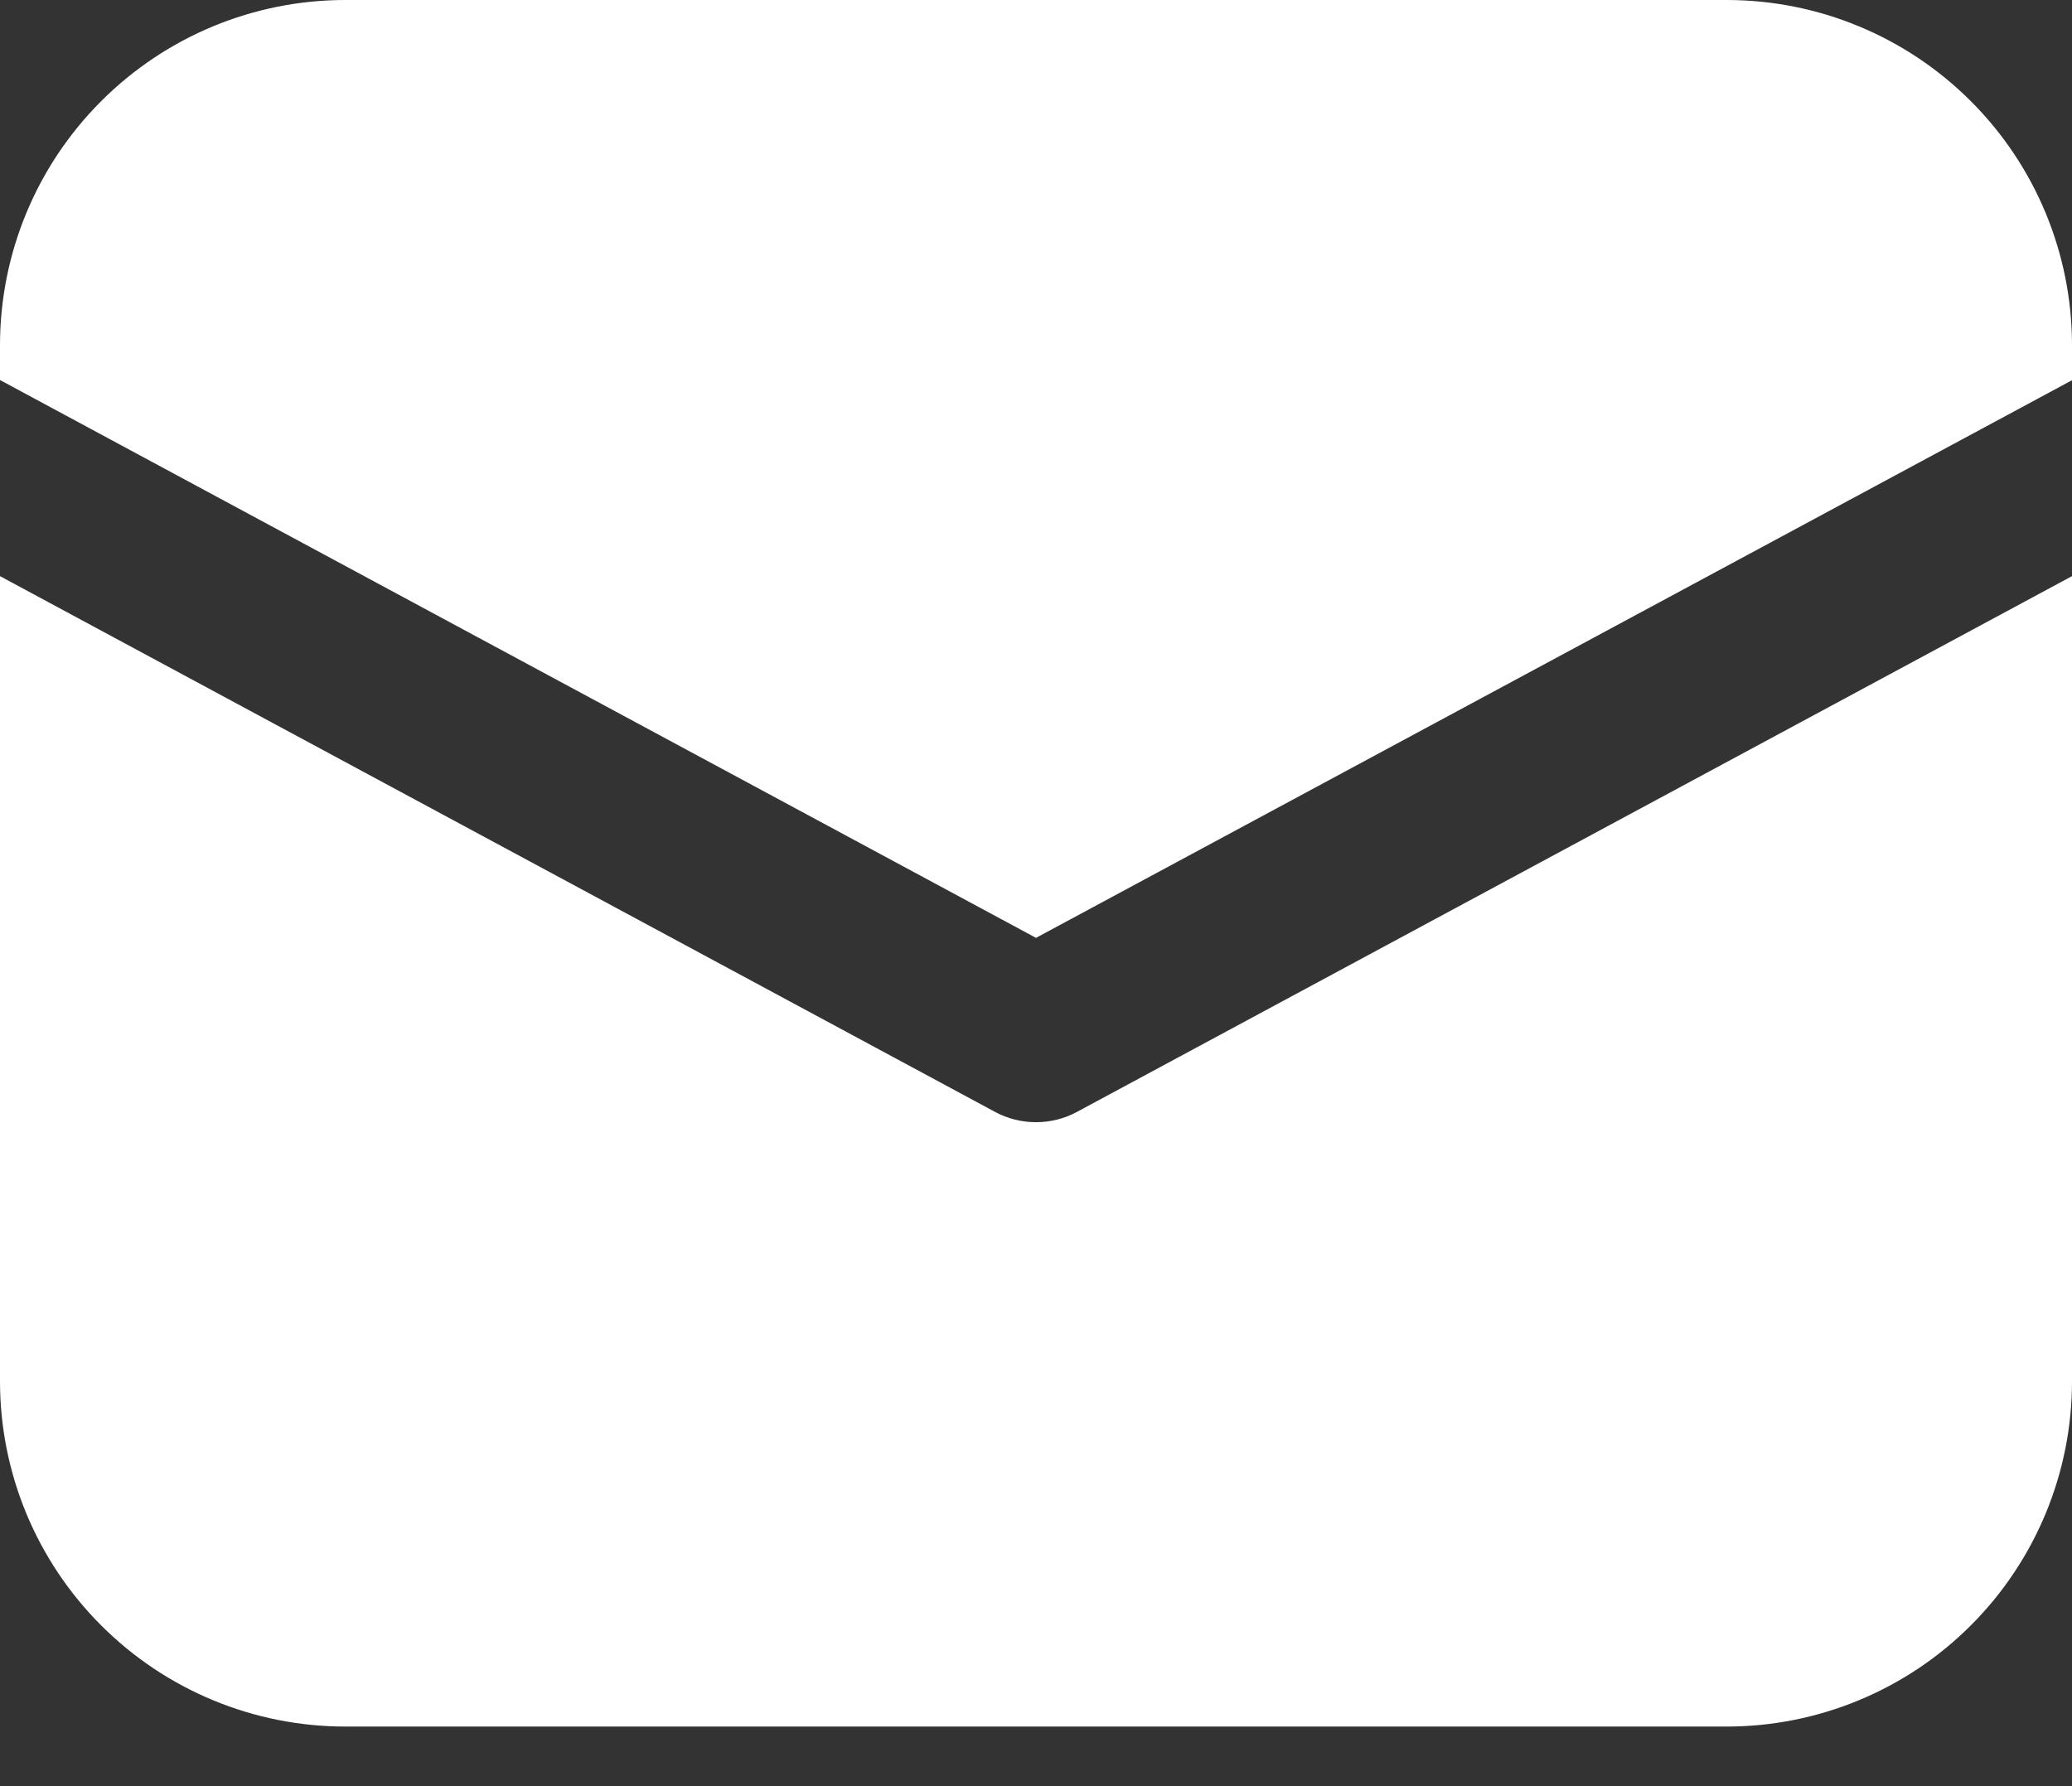 <svg width="29" height="25" viewBox="0 0 29 25" fill="none" xmlns="http://www.w3.org/2000/svg">
<rect x="0" y="0" width="29" height="25" fill="#333333" stroke="none"/>
<path d="M4.833 0C3.551 0 2.322 0.509 1.416 1.416C0.509 2.322 0 3.551 0 4.833V5.319L14.5 13.127L29 5.322V4.833C29 3.551 28.491 2.322 27.584 1.416C26.678 0.509 25.448 0 24.167 0H4.833Z" fill="white"/>
<path d="M29 8.064L15.073 15.563C14.897 15.658 14.7 15.707 14.5 15.707C14.3 15.707 14.103 15.658 13.927 15.563L0 8.064V19.333C0 20.615 0.509 21.844 1.416 22.75C2.322 23.657 3.551 24.166 4.833 24.166H24.167C25.448 24.166 26.678 23.657 27.584 22.75C28.491 21.844 29 20.615 29 19.333V8.064Z" fill="white"/>
</svg>
